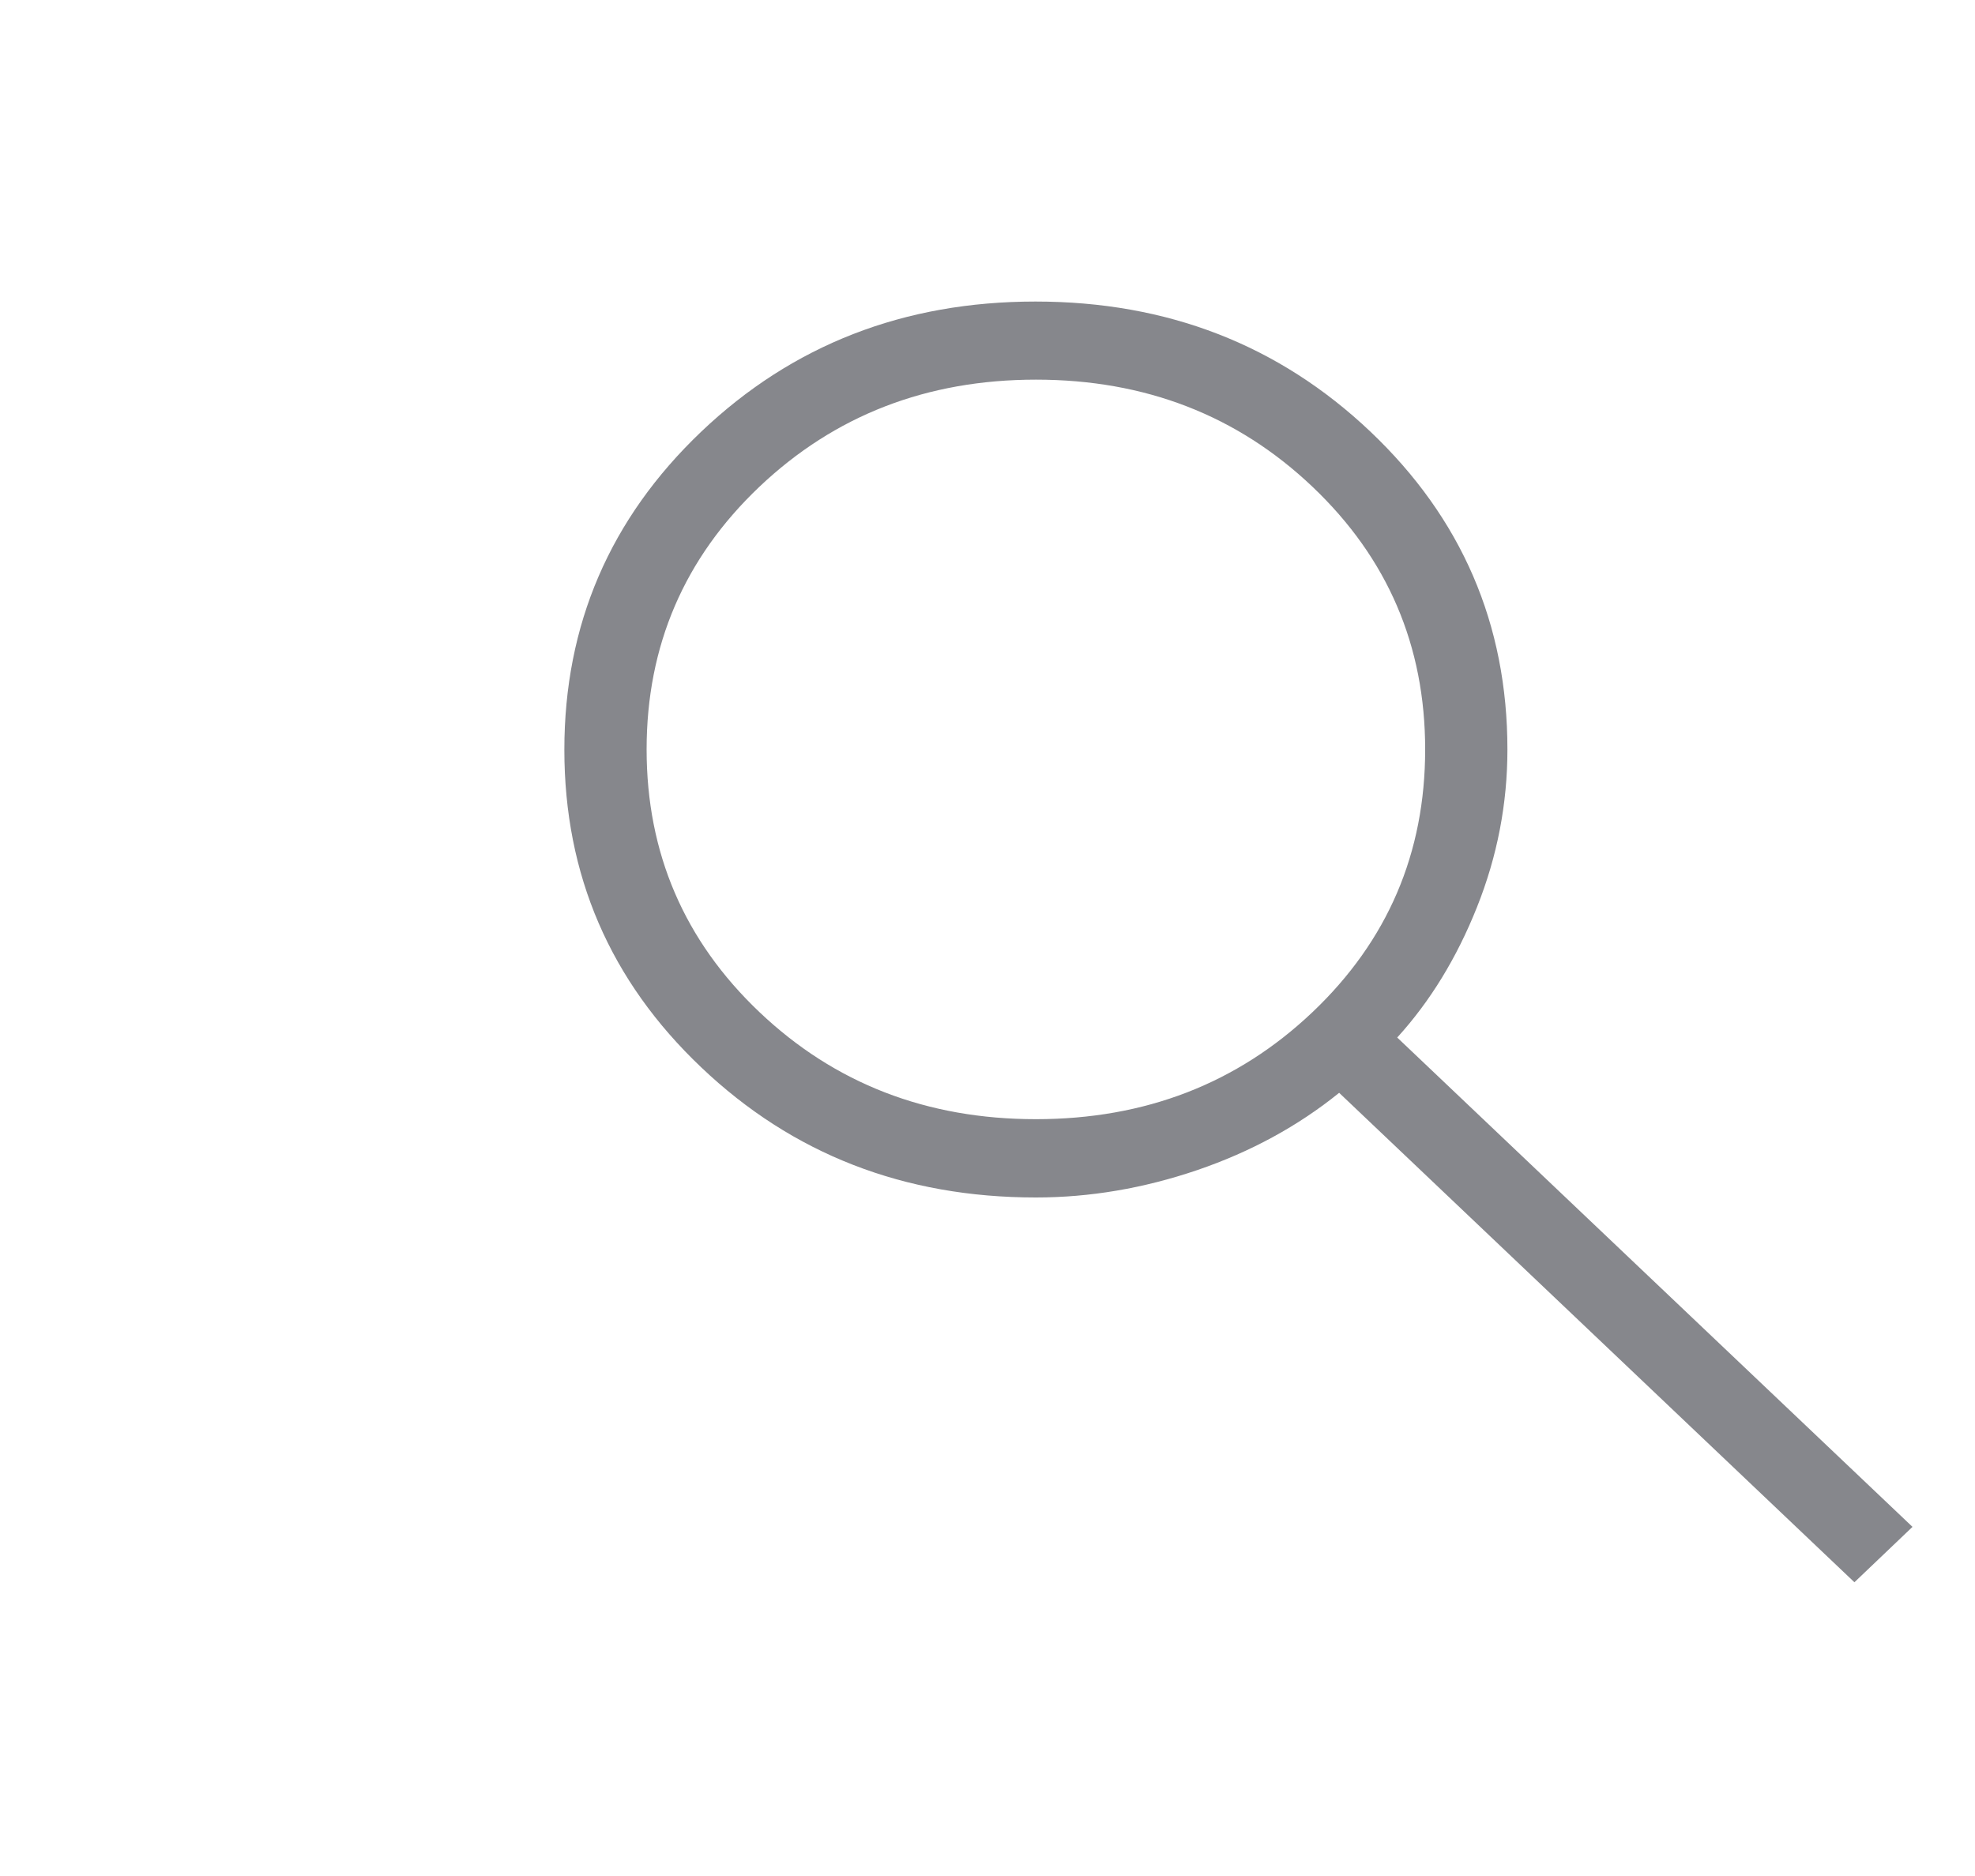 <svg width="20" height="19" viewBox="0 0 20 19" fill="none" xmlns="http://www.w3.org/2000/svg">
<path d="M18.779 16.025L13.561 11.068C13.144 11.405 12.665 11.666 12.123 11.851C11.582 12.035 11.037 12.128 10.49 12.128C9.155 12.128 8.026 11.689 7.102 10.811C6.177 9.933 5.715 8.86 5.715 7.593C5.715 6.326 6.177 5.253 7.1 4.373C8.024 3.493 9.153 3.054 10.486 3.054C11.821 3.054 12.951 3.493 13.877 4.371C14.802 5.249 15.265 6.322 15.265 7.591C15.265 8.141 15.162 8.673 14.957 9.187C14.752 9.702 14.482 10.142 14.149 10.508L19.367 15.464L18.779 16.025ZM10.49 11.335C11.595 11.335 12.529 10.974 13.291 10.251C14.052 9.528 14.432 8.641 14.432 7.59C14.432 6.54 14.052 5.653 13.291 4.93C12.53 4.207 11.596 3.845 10.491 3.845C9.385 3.845 8.452 4.207 7.69 4.93C6.929 5.653 6.548 6.54 6.548 7.59C6.548 8.64 6.929 9.527 7.69 10.25C8.451 10.973 9.384 11.335 10.49 11.335Z" fill="#23262F" fill-opacity="0.55"/>
</svg>
